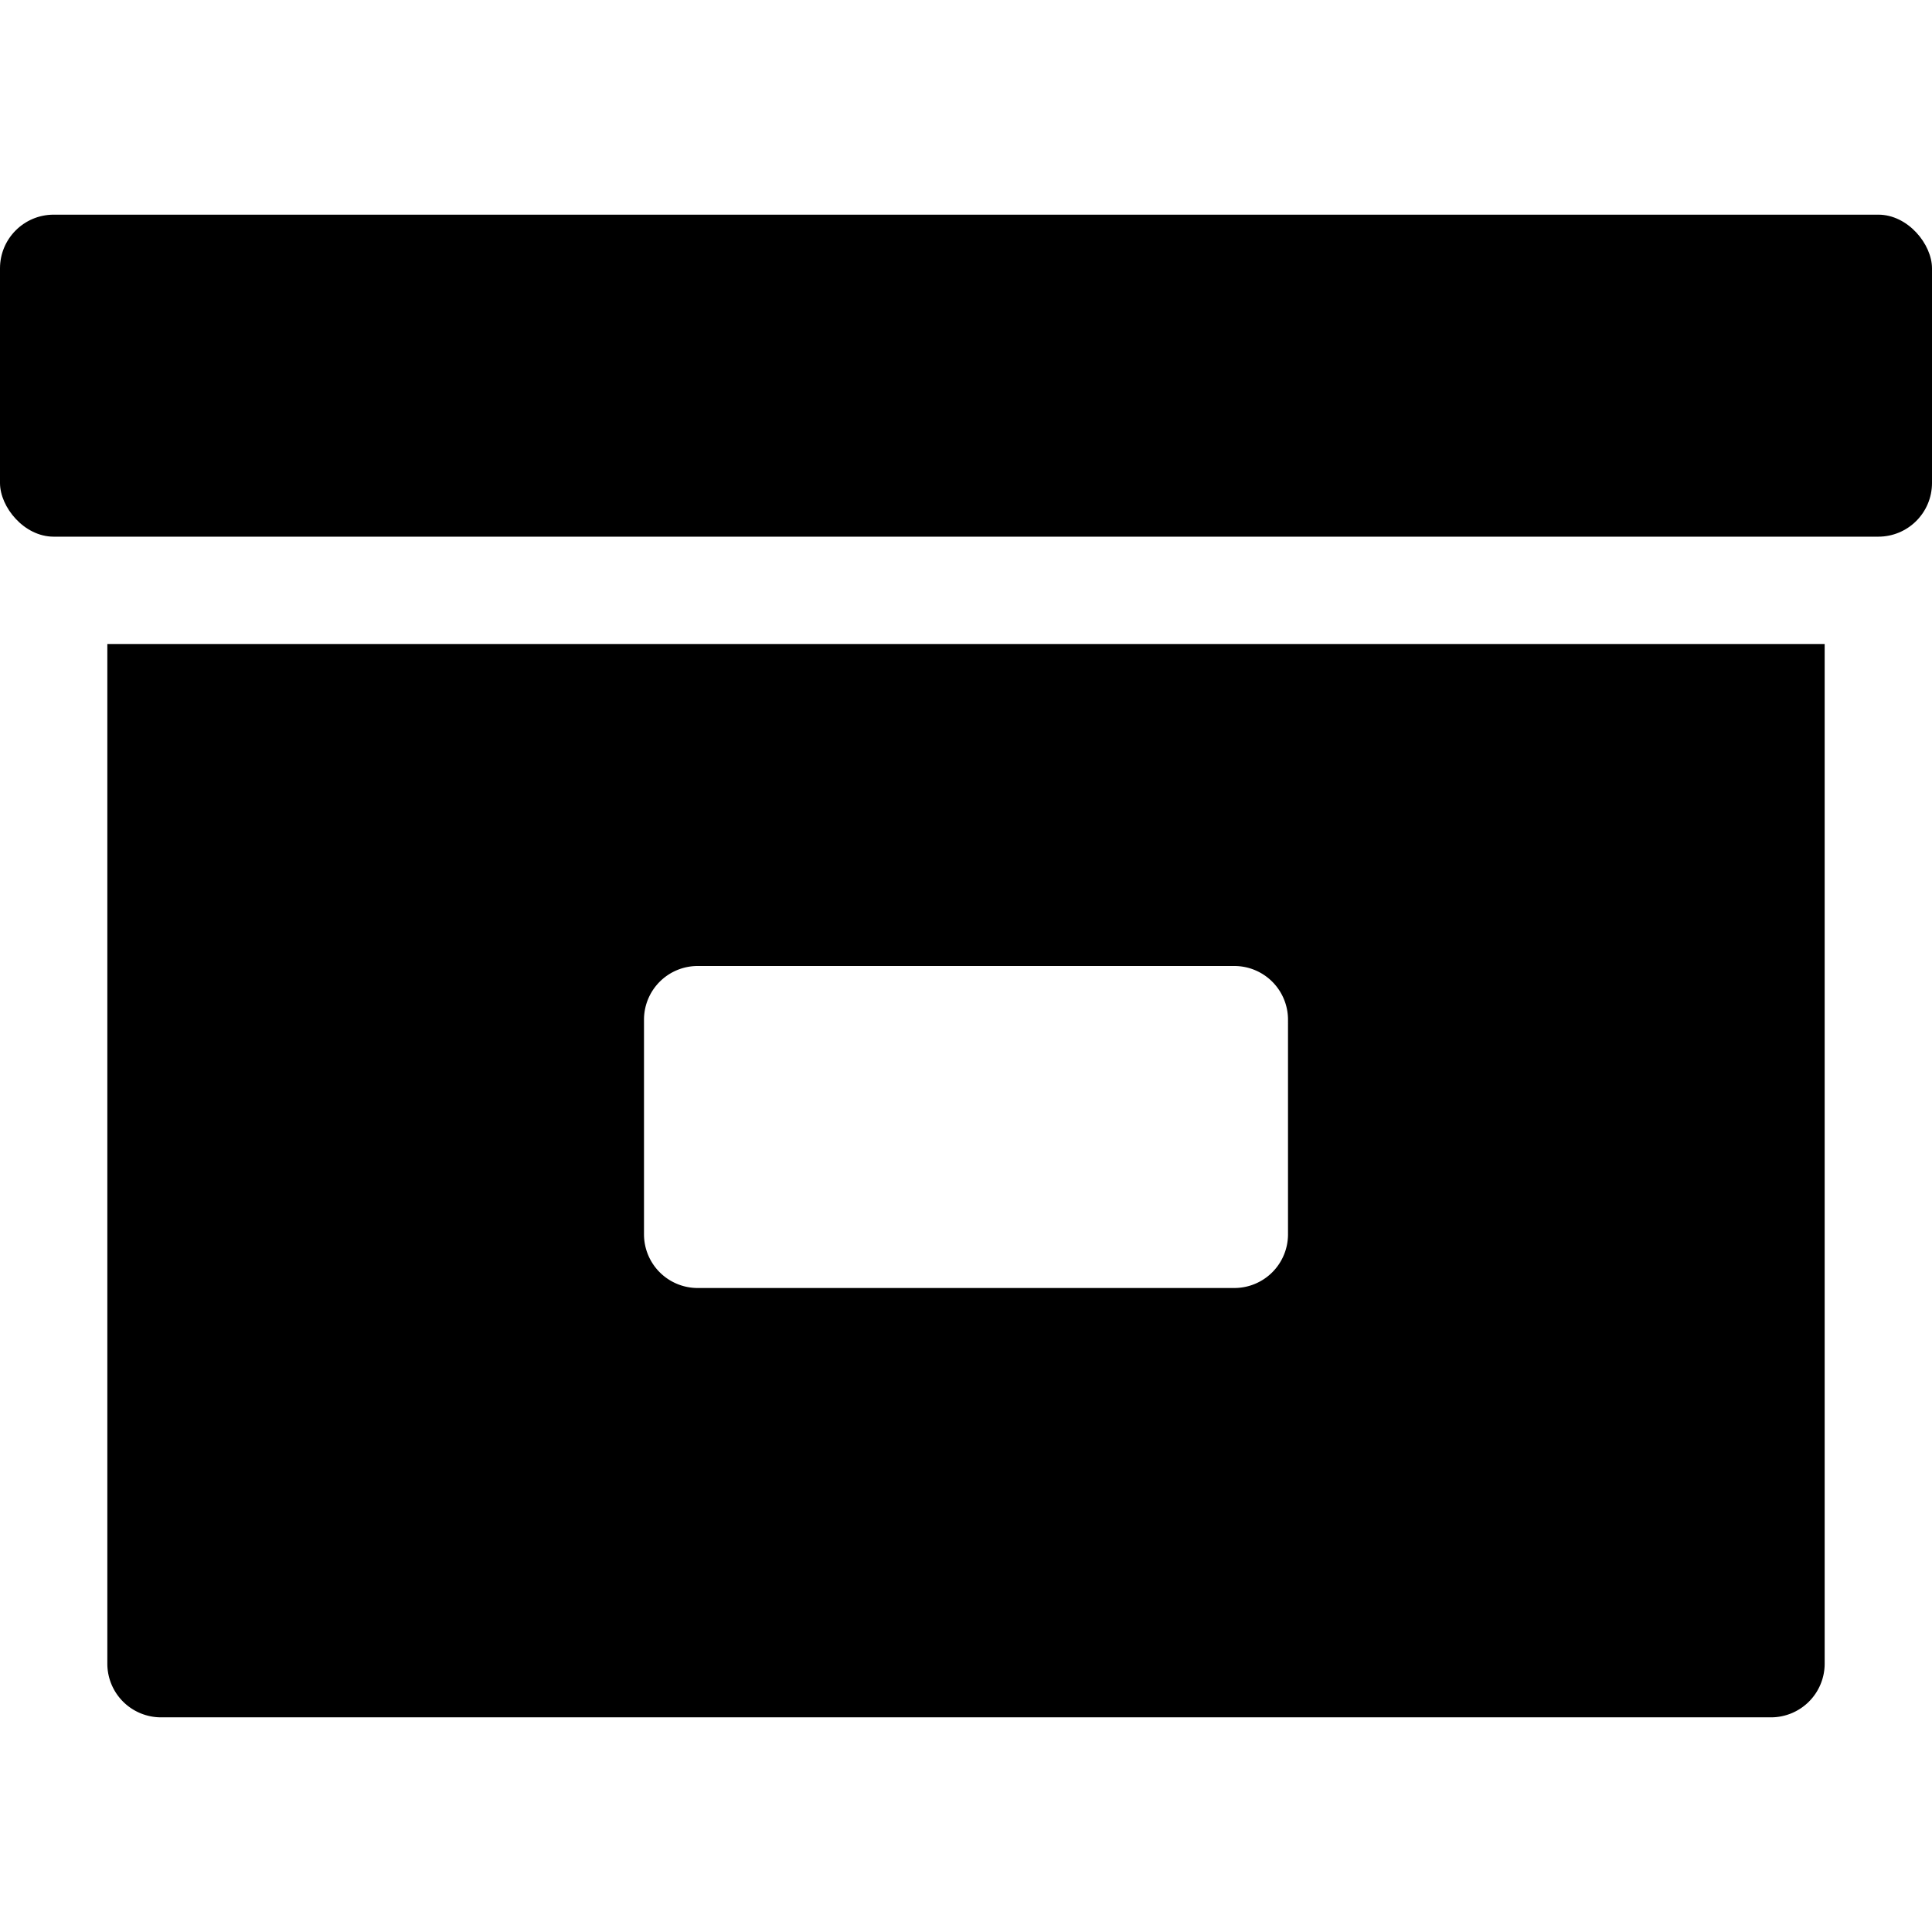 <svg xmlns="http://www.w3.org/2000/svg" height="36" viewBox="0 0 36 36" width="36"><rect height="6" rx="1" ry="1" width="36" y="4"/><path d="M2 12v19a1 1 0 0 0 1 1h30a1 1 0 0 0 1-1V12Zm21 12H13a1 1 0 0 1-1-1v-4a1 1 0 0 1 1-1h10a1 1 0 0 1 1 1v4a1 1 0 0 1-1 1Z"/></svg>